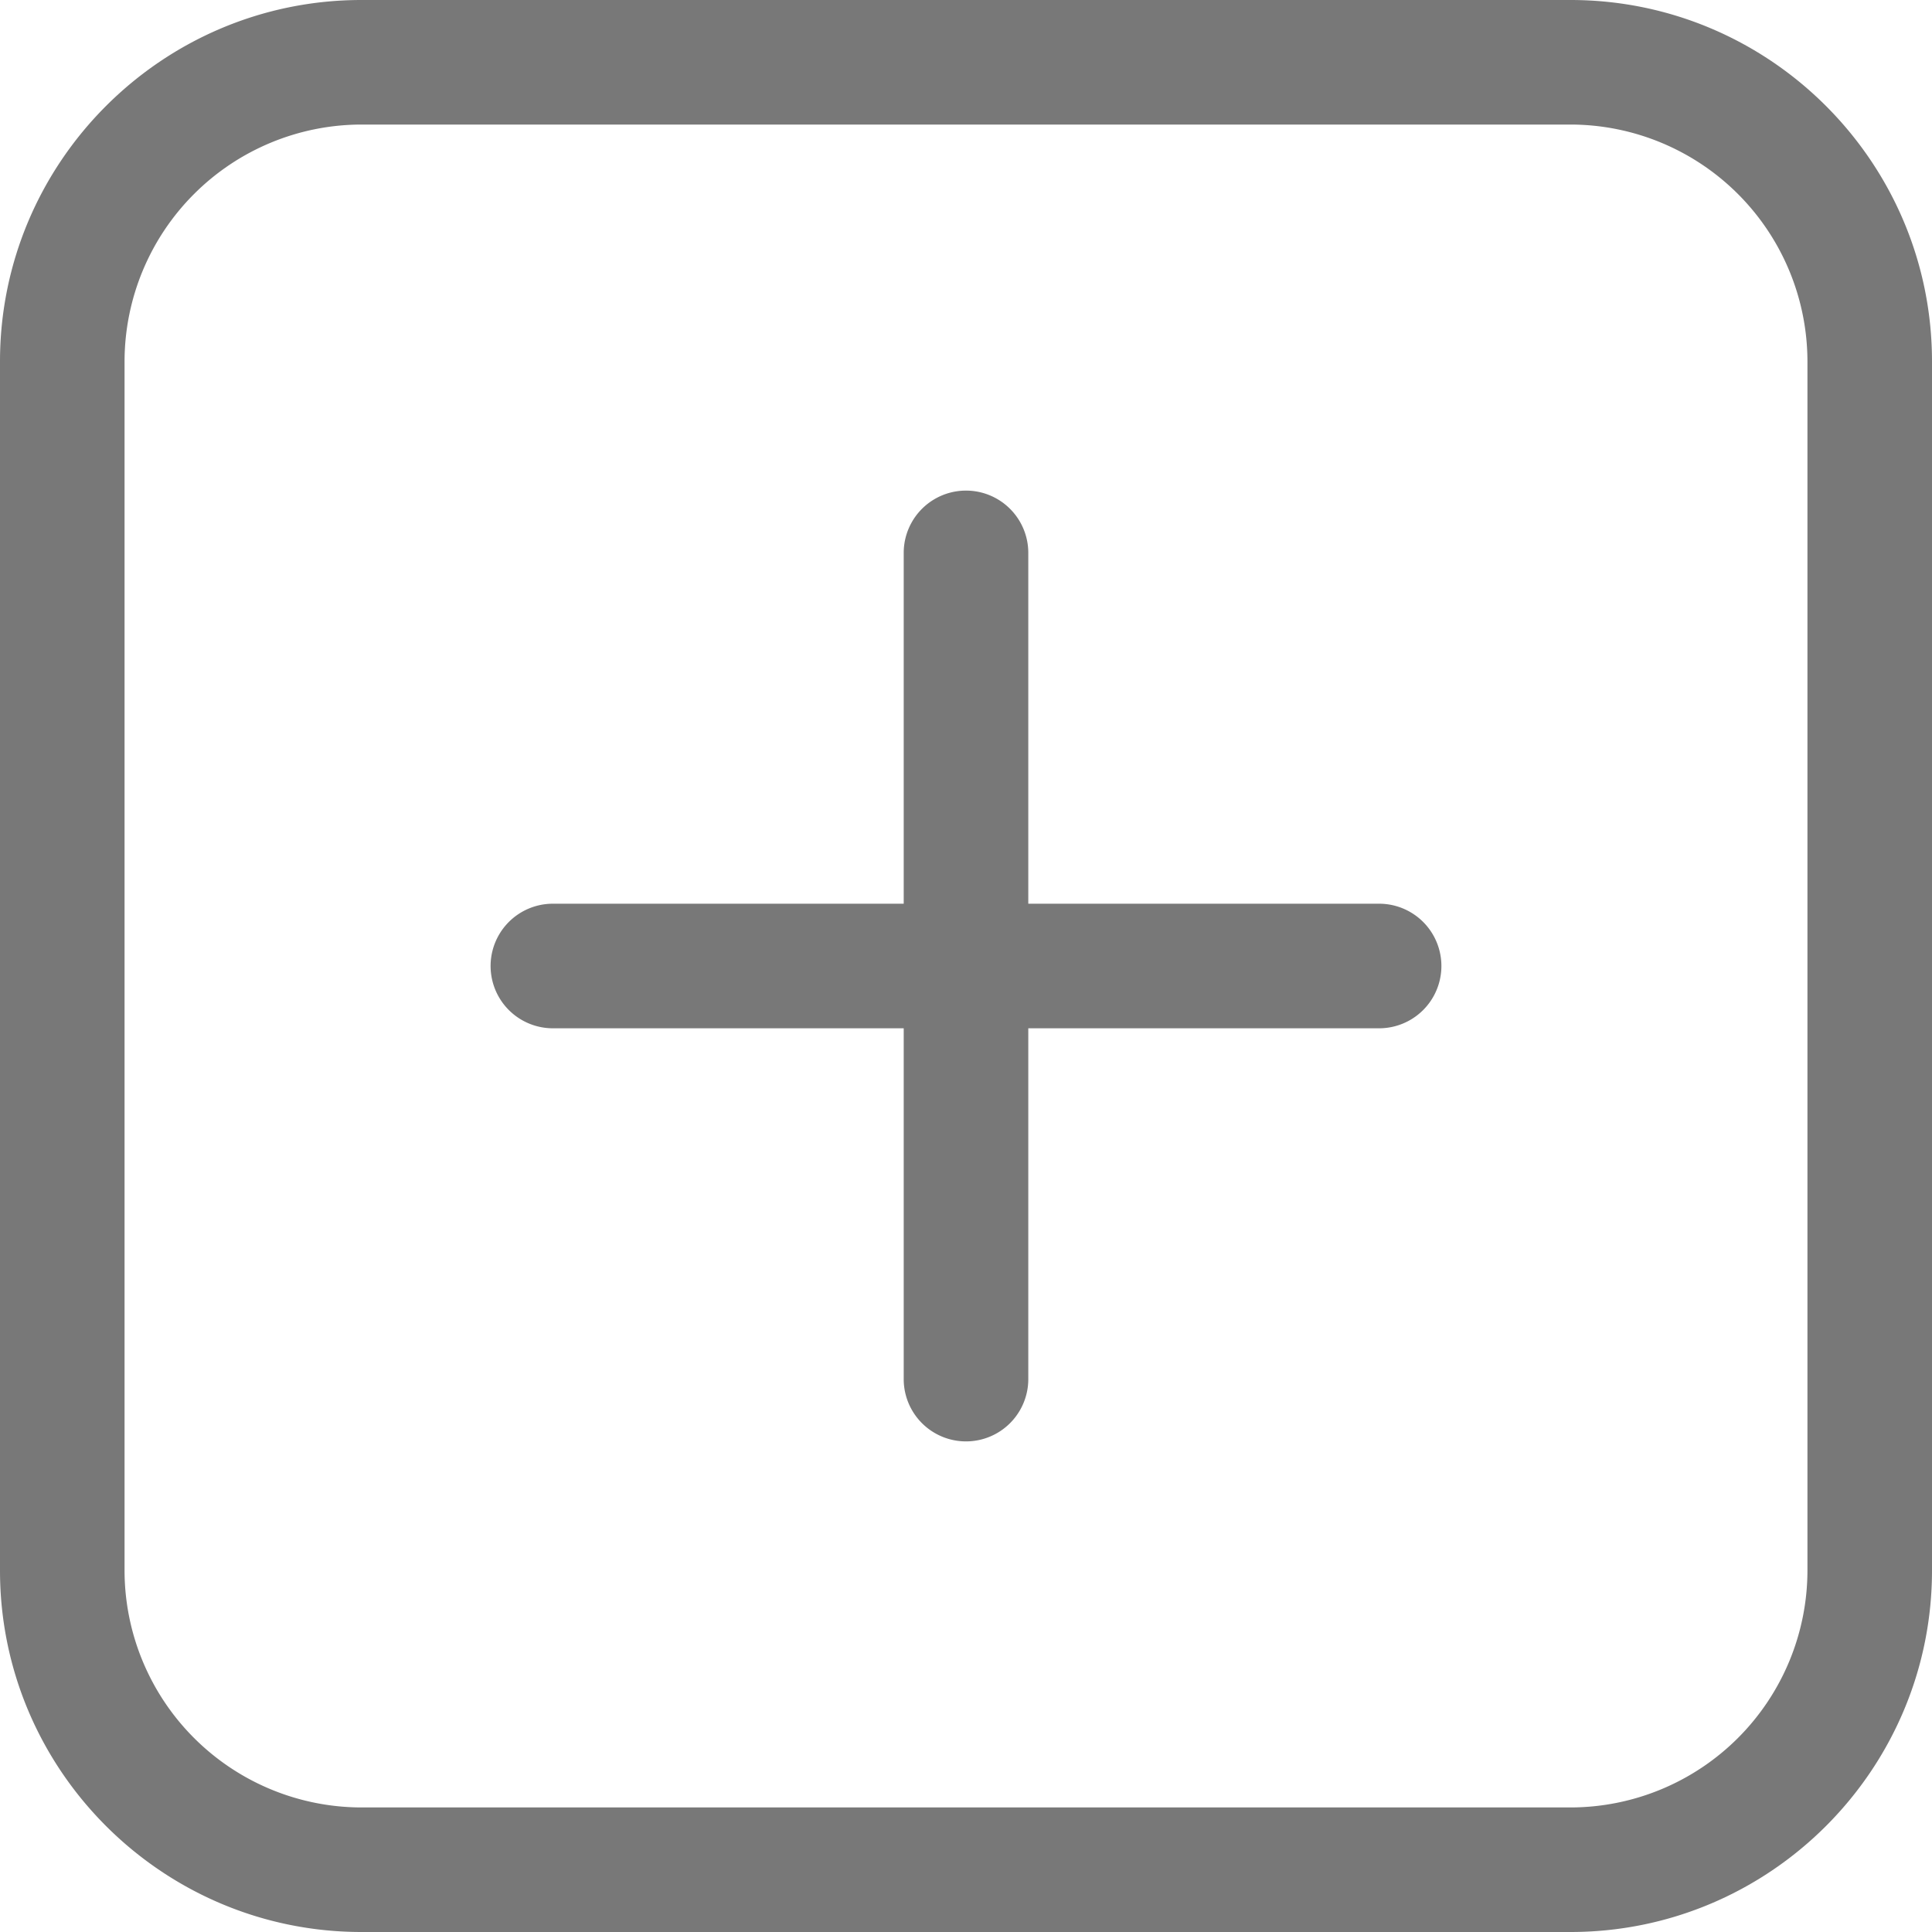 <svg xmlns="http://www.w3.org/2000/svg" viewBox="0 0 870.66 870.66"><defs><style>.a{fill:rgb(120,120,120);}</style></defs><path class="a" d="M1372.42,564.67H827.58c-89.83,0-162.91,73.08-162.91,162.91v544.84c0,89.83,73.08,162.91,162.91,162.91h544.84c89.83,0,162.91-73.08,162.91-162.91V727.58C1535.33,637.75,1462.25,564.67,1372.42,564.67Zm106.78,707.75a106.9,106.9,0,0,1-106.78,106.78H827.58A106.9,106.9,0,0,1,720.8,1272.42V727.58A106.9,106.9,0,0,1,827.58,620.8h544.84A106.9,106.9,0,0,1,1479.2,727.58Z" transform="translate(-664.67 -564.67)"/><path class="a" d="M1286.17,971.93h-158.1V813.83a28.07,28.07,0,1,0-56.14,0v158.1H913.83a28.07,28.07,0,0,0,0,56.14h158.1v158.1a28.07,28.07,0,0,0,56.14,0v-158.1h158.1a28.07,28.07,0,0,0,0-56.14Z" transform="translate(-664.67 -564.67)"/></svg>
